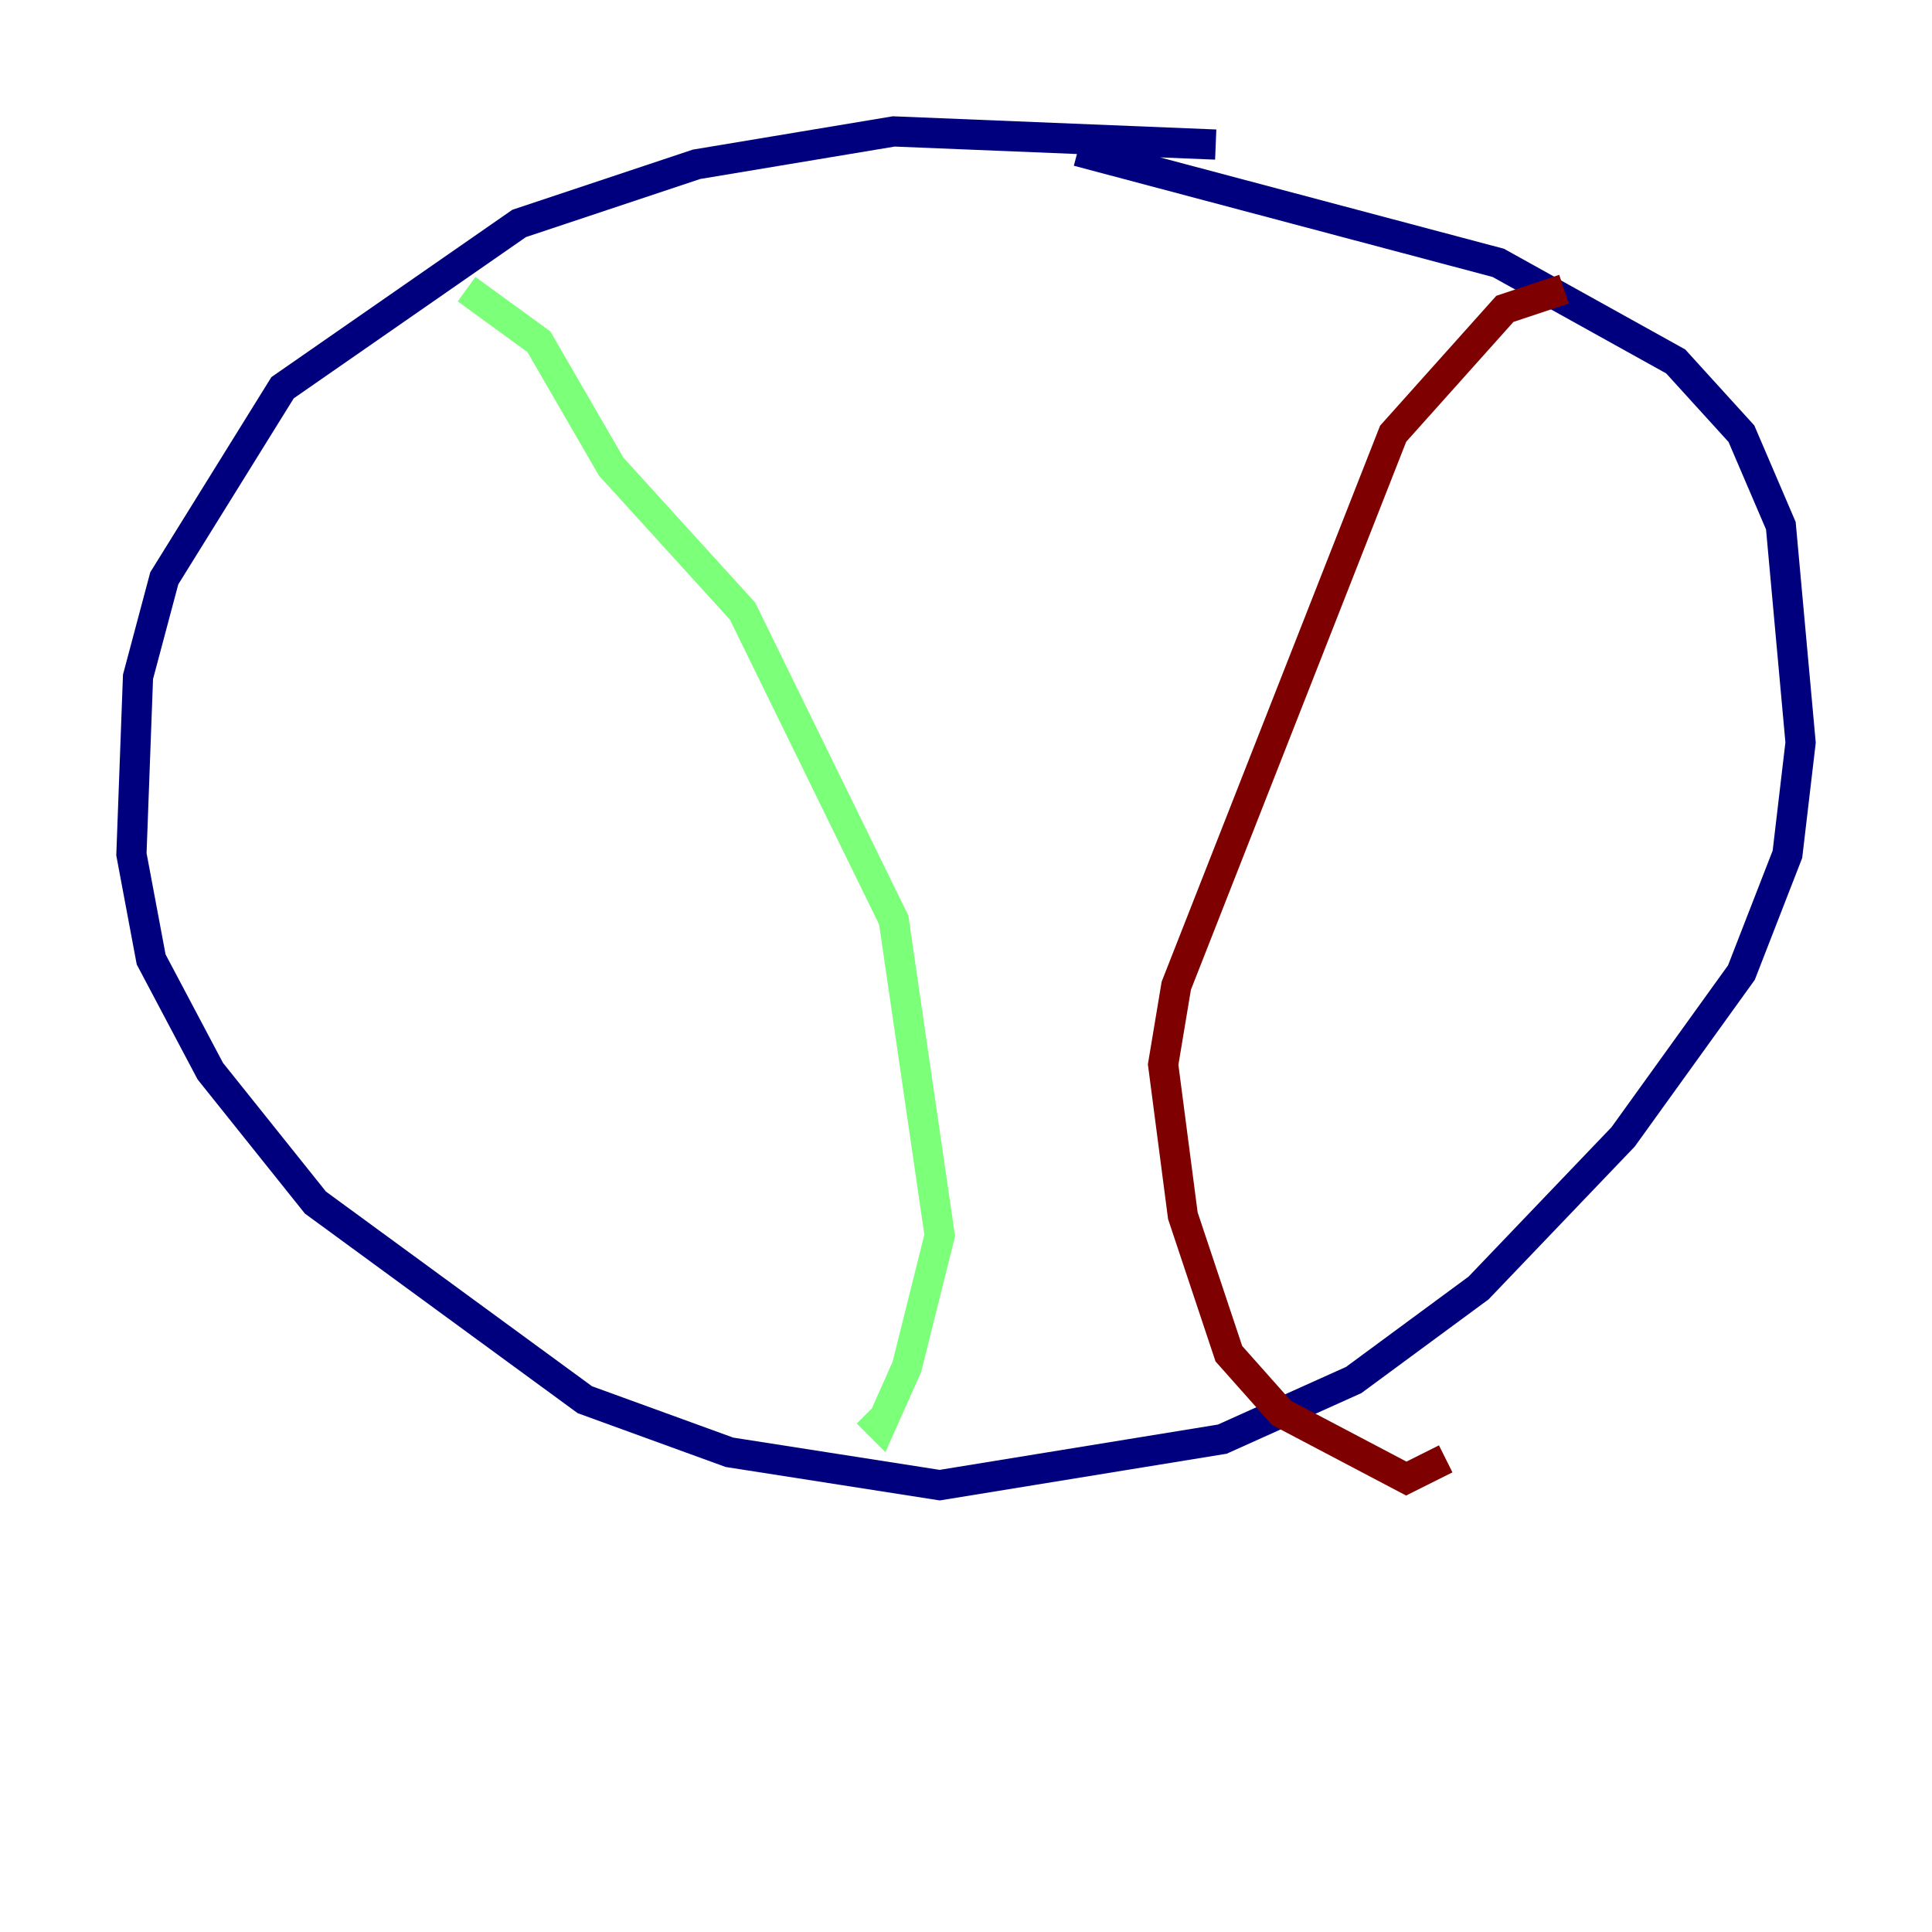 <?xml version="1.0" encoding="utf-8" ?>
<svg baseProfile="tiny" height="128" version="1.2" viewBox="0,0,128,128" width="128" xmlns="http://www.w3.org/2000/svg" xmlns:ev="http://www.w3.org/2001/xml-events" xmlns:xlink="http://www.w3.org/1999/xlink"><defs /><polyline fill="none" points="80.544,9.578 59.211,8.707 46.15,10.884 34.395,14.803 18.721,25.687 10.884,38.313 9.143,44.843 8.707,56.599 10.014,63.565 13.932,70.966 20.898,79.674 38.748,92.735 48.327,96.218 62.258,98.395 80.98,95.347 89.687,91.429 97.959,85.333 107.537,75.32 115.374,64.435 118.422,56.599 119.293,49.197 117.986,34.83 115.374,28.735 111.02,23.946 99.265,17.415 71.401,10.014" stroke="#00007f" stroke-width="2" /><polyline fill="none" points="30.912,19.157 35.701,22.64 40.49,30.912 49.197,40.49 59.211,60.952 62.258,81.85 60.082,90.558 58.34,94.476 57.469,93.605" stroke="#7cff79" stroke-width="2" /><polyline fill="none" points="103.619,19.157 99.701,20.463 92.299,28.735 77.932,65.306 77.061,70.531 78.367,80.544 81.415,89.687 84.898,93.605 93.17,97.959 95.782,96.653" stroke="#7f0000" stroke-width="2" /></svg>